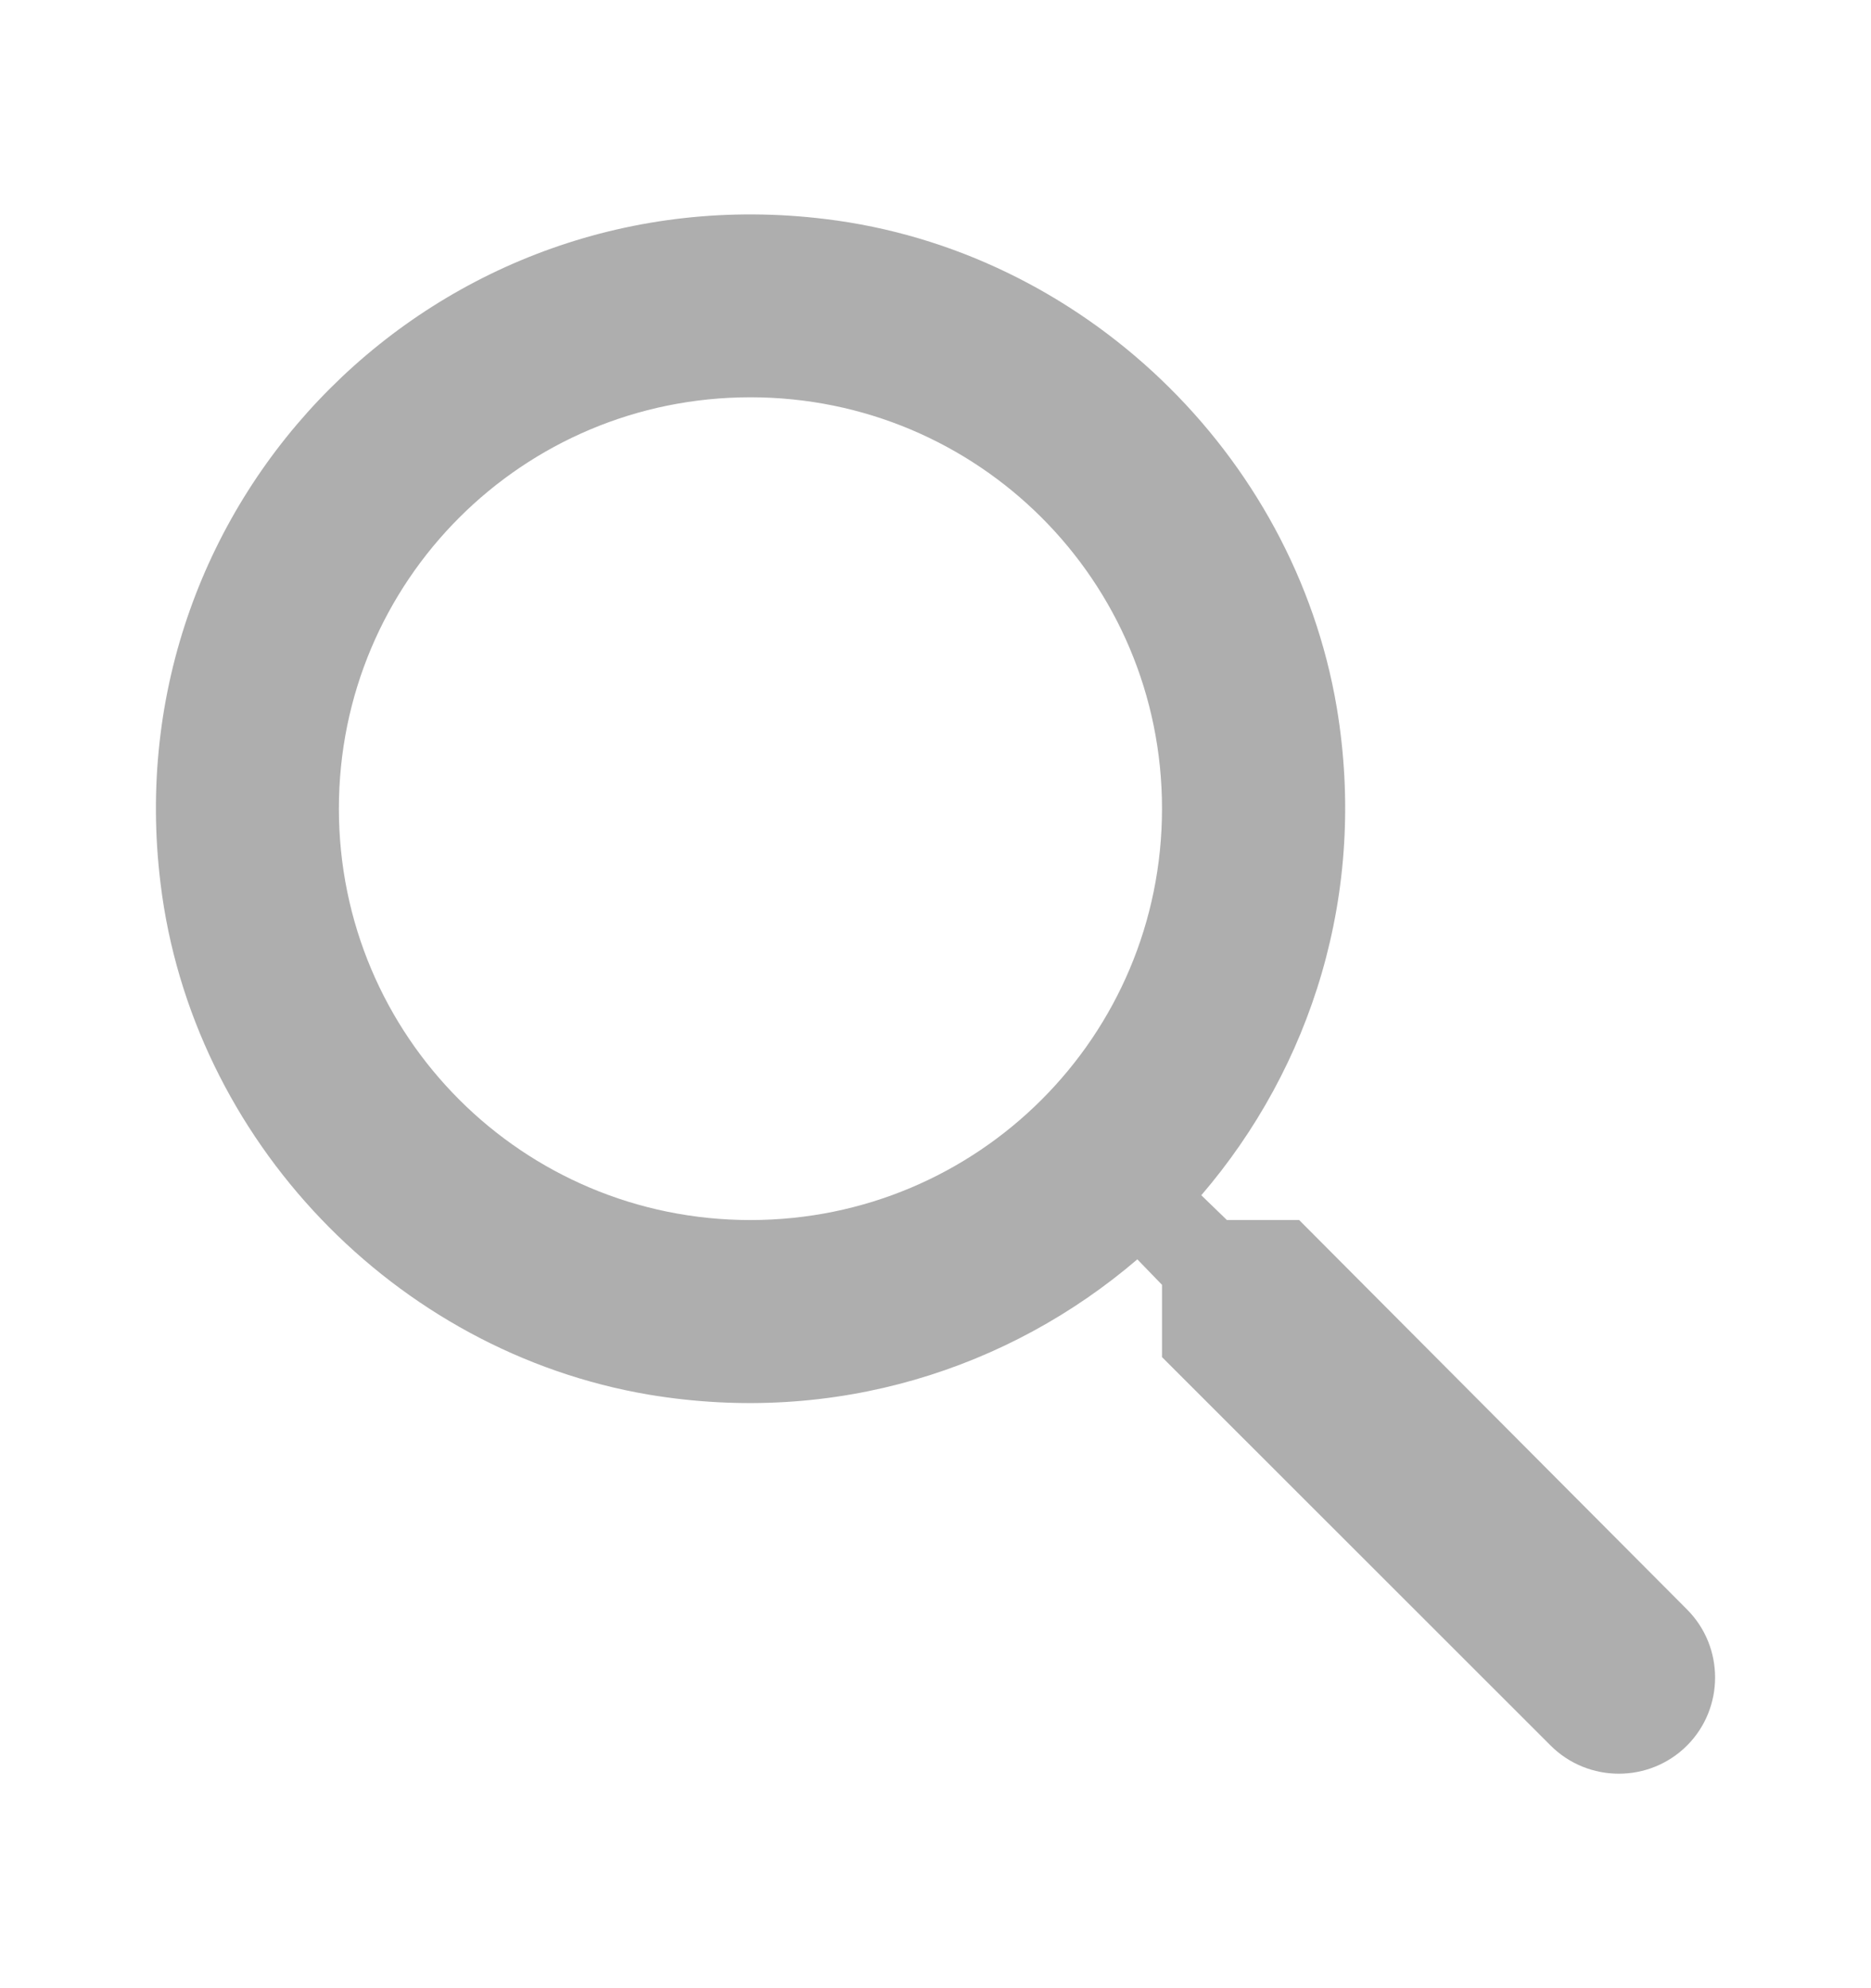 <svg width="16" height="17" viewBox="0 0 16 17" fill="none" xmlns="http://www.w3.org/2000/svg">
<path d="M11.11 10.432H10.492L10.273 10.22C11.212 9.126 11.697 7.633 11.431 6.047C11.063 3.874 9.249 2.138 7.059 1.873C3.75 1.466 0.966 4.249 1.373 7.555C1.639 9.744 3.375 11.557 5.549 11.925C7.137 12.19 8.631 11.706 9.726 10.768L9.937 10.986V11.604L13.261 14.926C13.582 15.246 14.105 15.246 14.426 14.926C14.747 14.605 14.747 14.082 14.426 13.761L11.11 10.432ZM6.417 10.432C4.47 10.432 2.898 8.86 2.898 6.914C2.898 4.968 4.47 3.397 6.417 3.397C8.365 3.397 9.937 4.968 9.937 6.914C9.937 8.86 8.365 10.432 6.417 10.432Z" fill="black" fill-opacity="0.32"/>
</svg>

